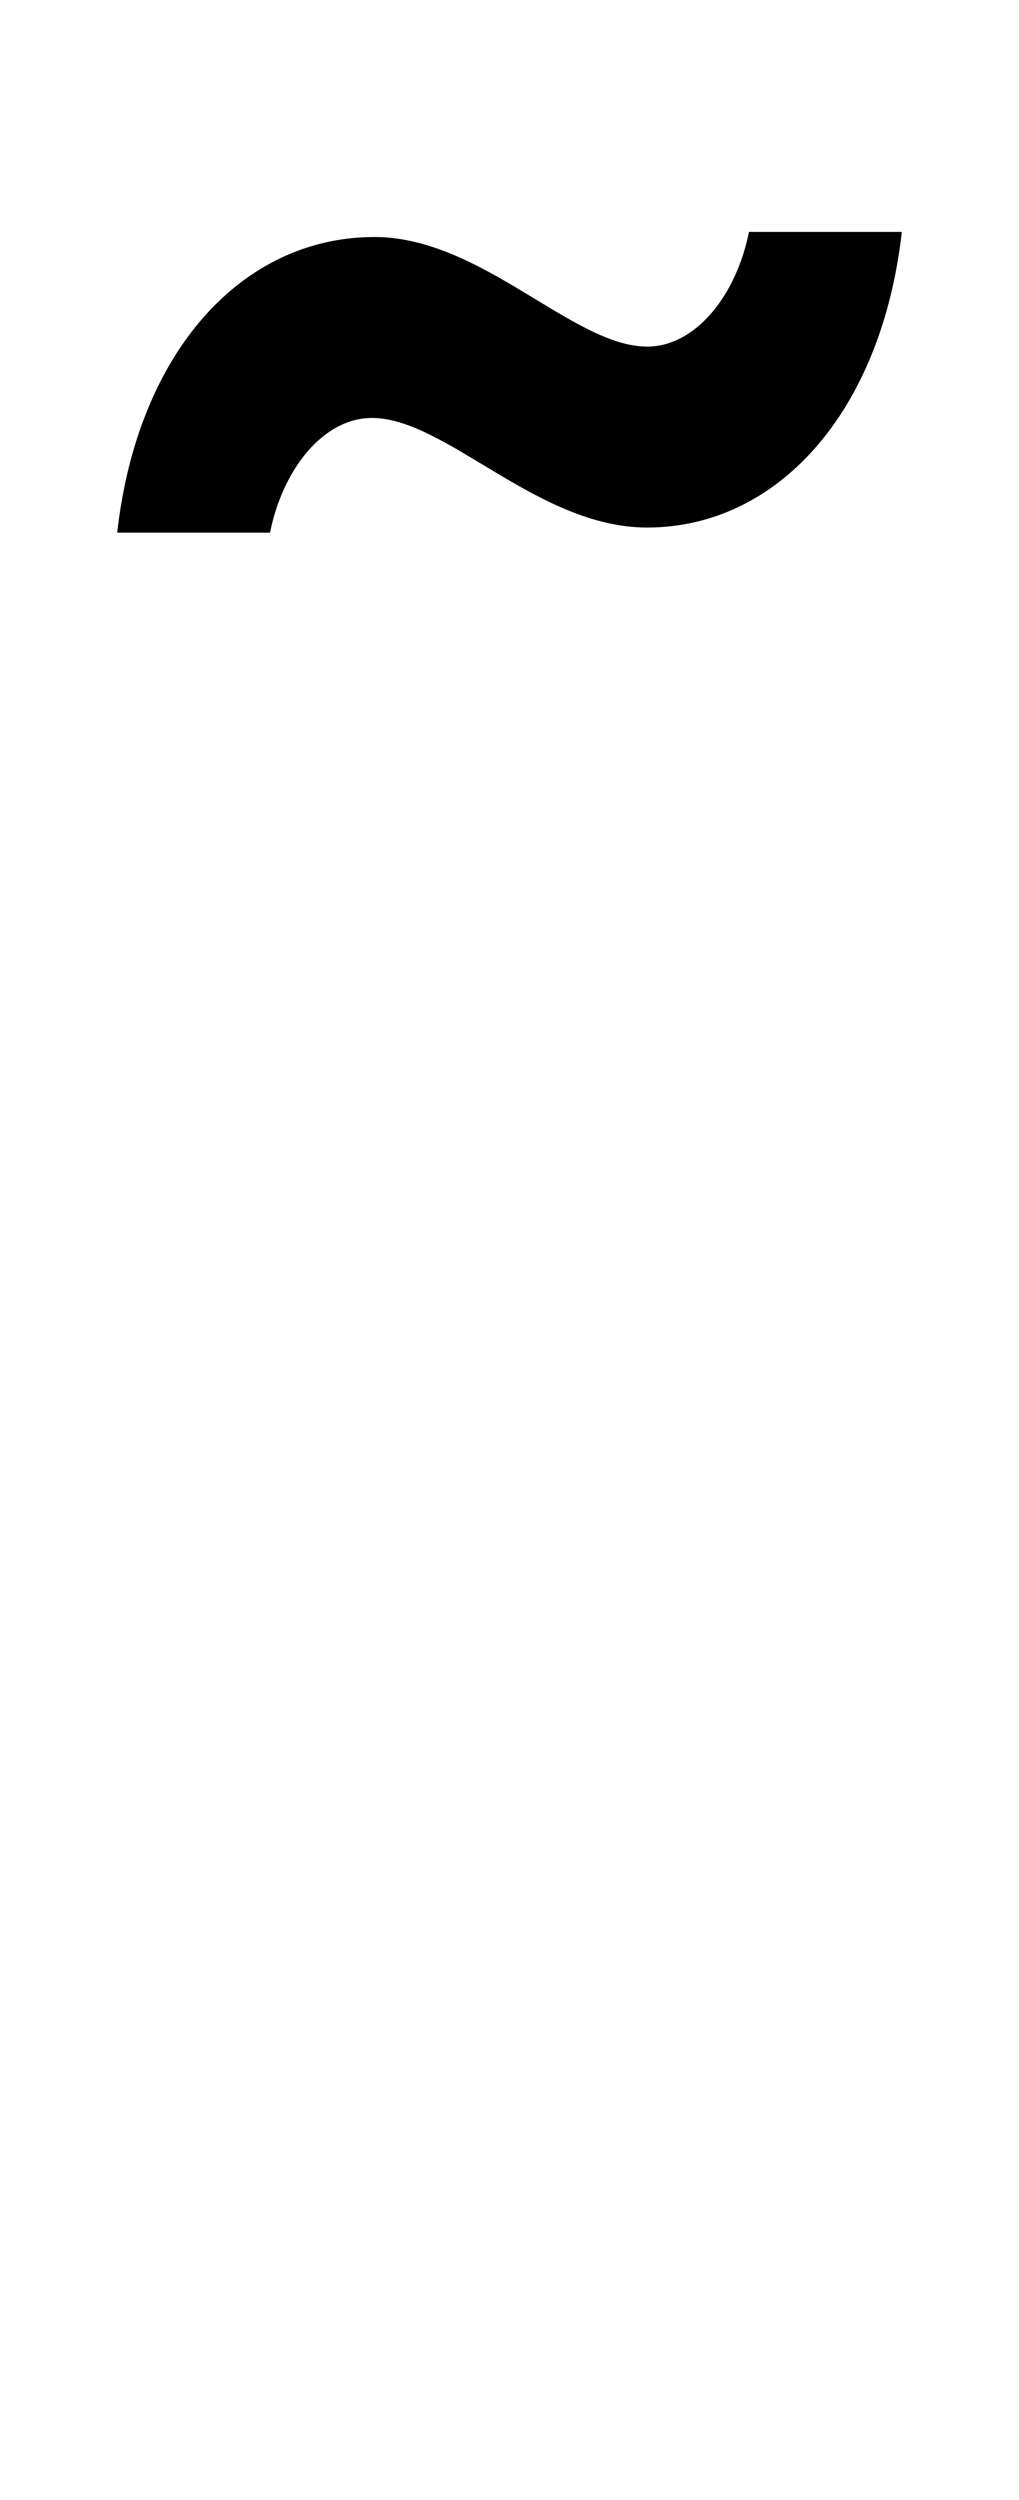 <svg xmlns="http://www.w3.org/2000/svg" viewBox="0 0 400 981"><path d="M254,207c51,0,92-45,100-116h-60c-5,25-21,45-40,45c-29,0-65-43-107-43c-52,0-93,45-101,116h60c5-25,21-45,40-45c29,0,65,43,108,43Z"></path></svg>